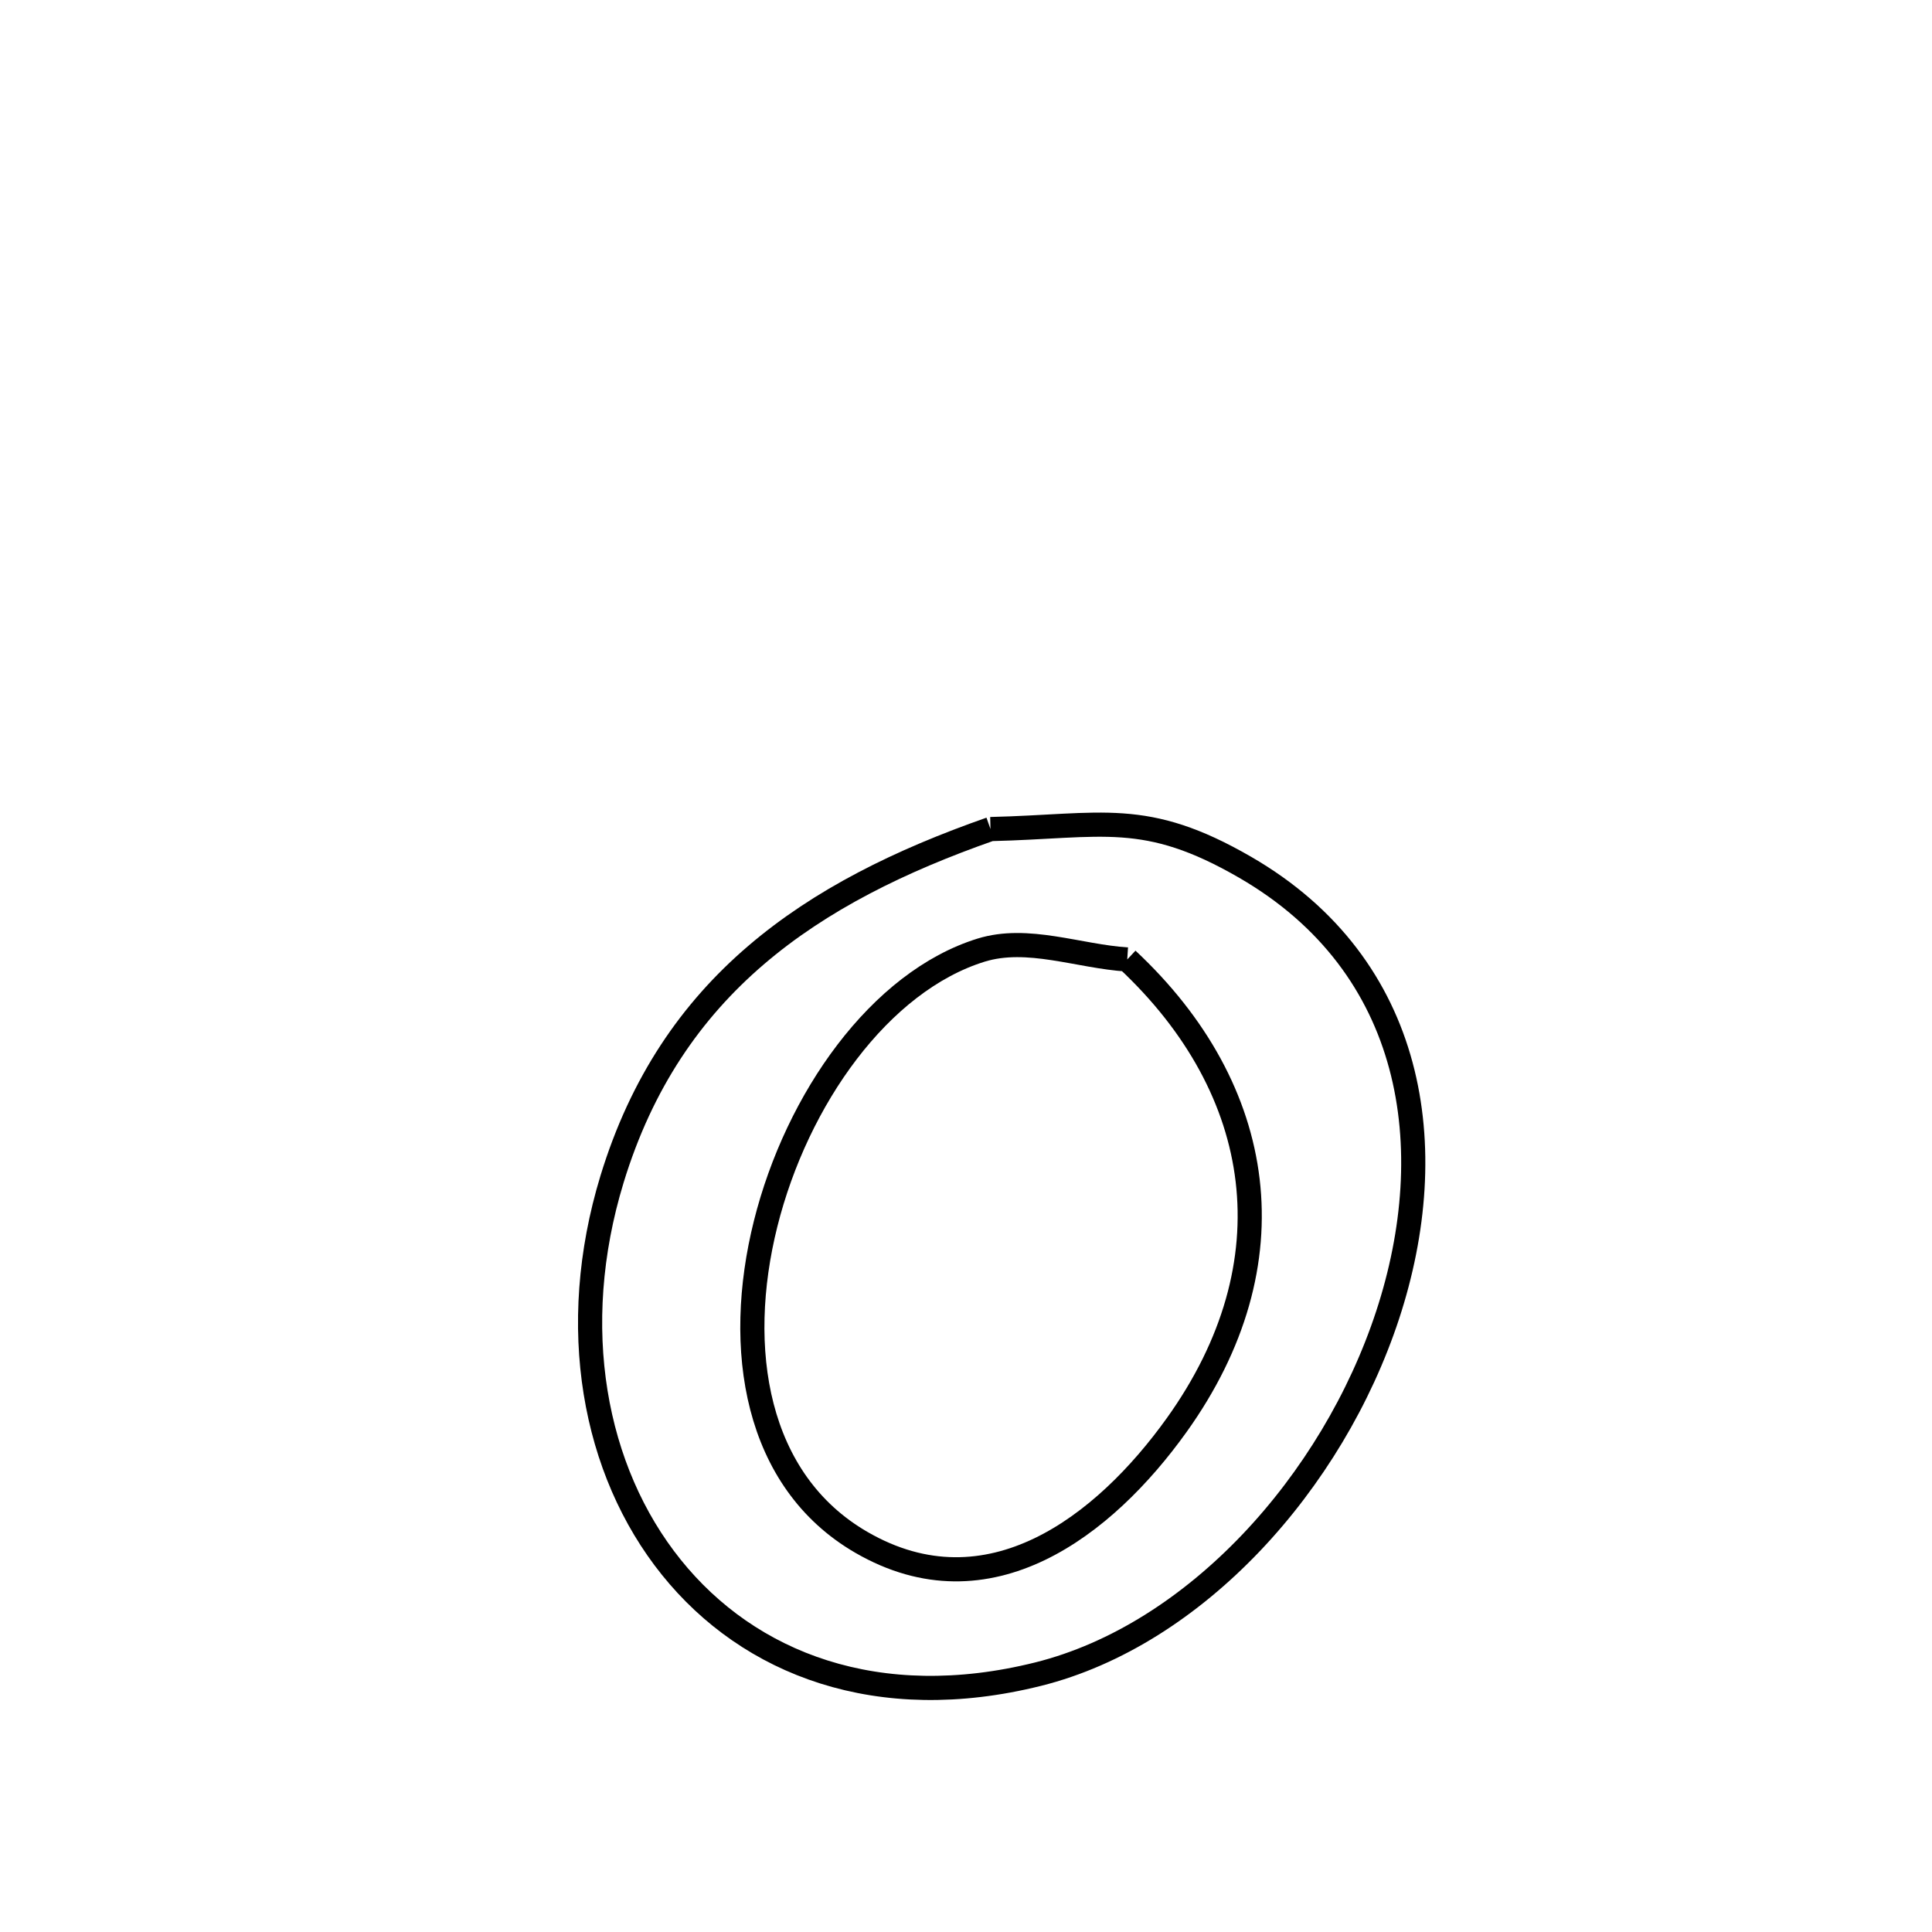 <svg xmlns="http://www.w3.org/2000/svg" viewBox="0.0 0.0 24.0 24.0" height="200px" width="200px"><path fill="none" stroke="black" stroke-width=".3" stroke-opacity="1.0"  filling="0" d="M12.304 10.299 L12.304 10.299 C13.699 10.266 14.223 10.053 15.47 10.775 C17.584 11.999 17.92 14.26 17.237 16.338 C16.554 18.415 14.853 20.308 12.895 20.797 C10.909 21.292 9.306 20.672 8.34 19.47 C7.373 18.268 7.043 16.483 7.603 14.648 C8.337 12.246 10.068 11.082 12.304 10.299 L12.304 10.299"></path>
<path fill="none" stroke="black" stroke-width=".3" stroke-opacity="1.0"  filling="0" d="M14.003 11.919 L14.003 11.919 C15.733 13.536 16.057 15.692 14.617 17.703 C13.719 18.957 12.28 20.074 10.701 19.16 C9.38 18.396 9.123 16.751 9.511 15.201 C9.899 13.65 10.931 12.193 12.187 11.803 C12.766 11.624 13.398 11.88 14.003 11.919 L14.003 11.919"></path></svg>